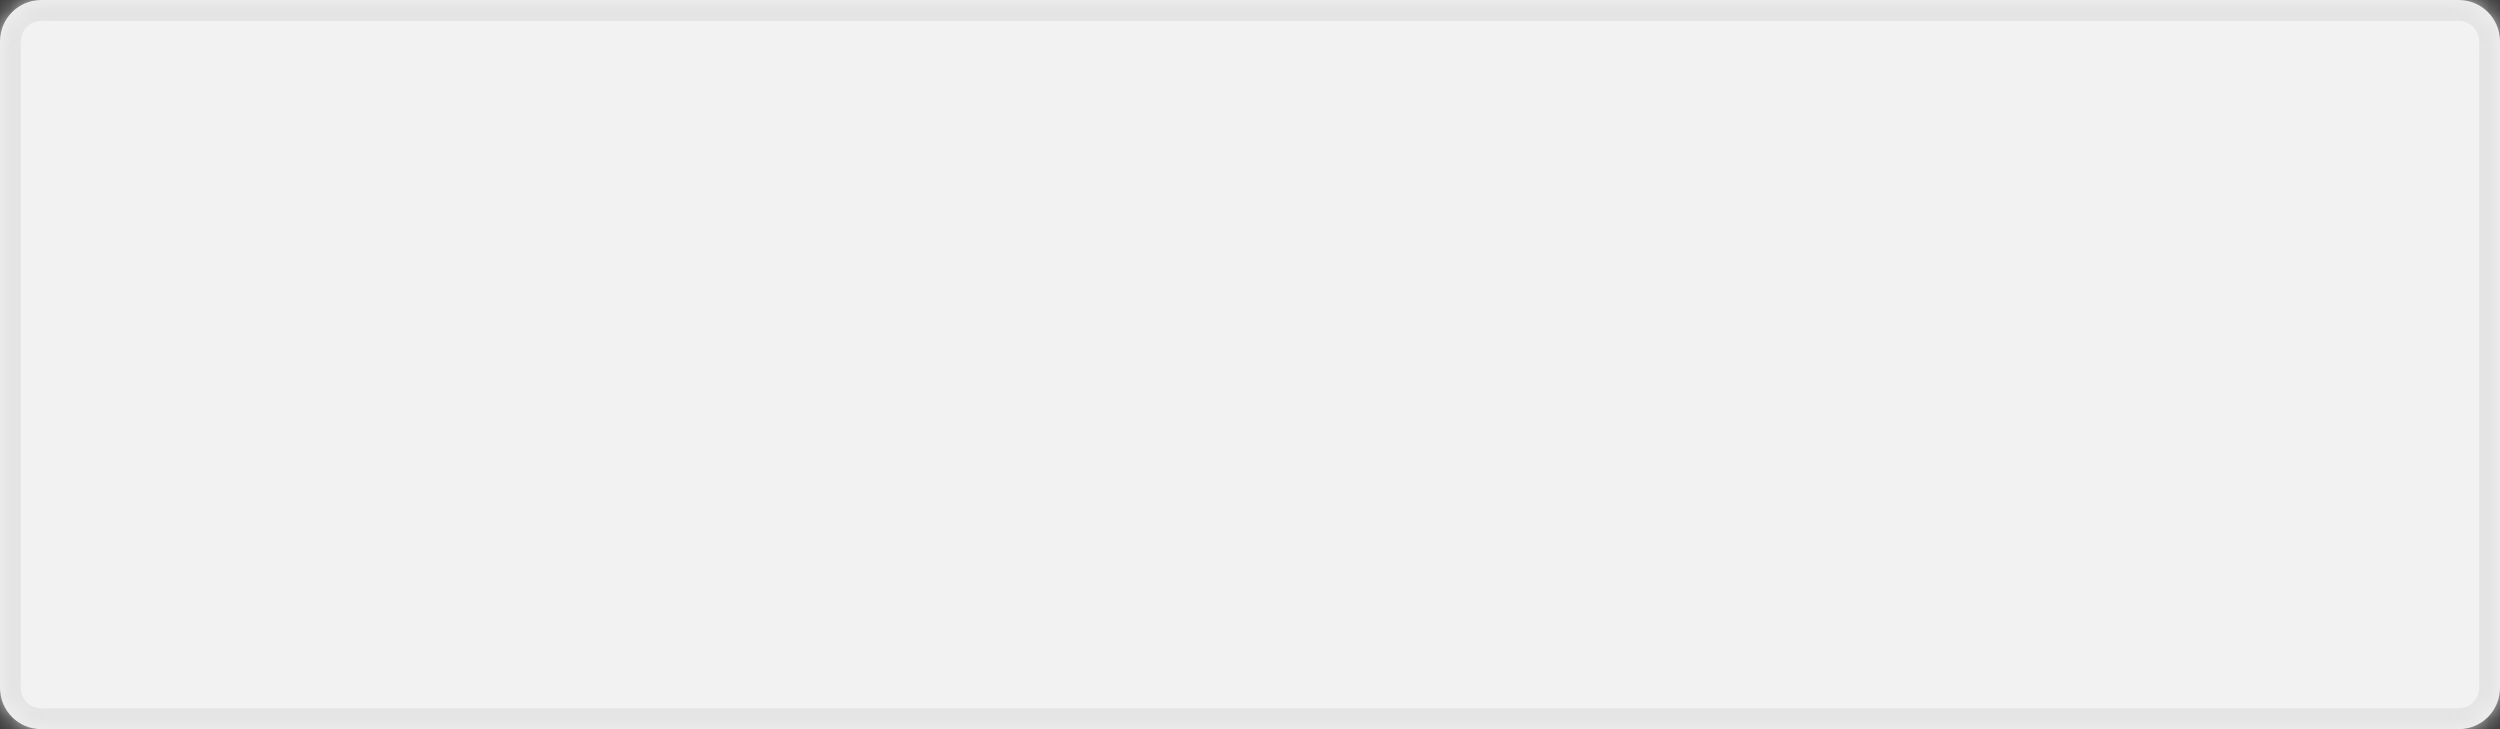 ﻿<?xml version="1.0" encoding="utf-8"?>
<svg version="1.1" xmlns:xlink="http://www.w3.org/1999/xlink" width="120px" height="35px" xmlns="http://www.w3.org/2000/svg">
  <rect width="100%" height="100%" fill="#333333" stroke="none"/>
  <defs>
    <mask fill="white" id="clip42">
      <path d="M 0 33  L 0 2  C 0 0.88  0.88 0  2 0  L 118 0  C 119.12 0  120 0.88  120 2  L 120 33  C 120 34.12  119.12 35  118 35  L 41.75 35  L 2 35  C 0.88 35  0 34.12  0 33  Z " fill-rule="evenodd" />
    </mask>
  </defs>
  <g>
    <path d="M 0 33  L 0 2  C 0 0.88  0.88 0  2 0  L 118 0  C 119.12 0  120 0.88  120 2  L 120 33  C 120 34.12  119.12 35  118 35  L 41.75 35  L 2 35  C 0.88 35  0 34.12  0 33  Z " fill-rule="nonzero" fill="#f2f2f2" stroke="none" />
    <path d="M 0 33  L 0 2  C 0 0.88  0.88 0  2 0  L 118 0  C 119.12 0  120 0.88  120 2  L 120 33  C 120 34.12  119.12 35  118 35  L 41.75 35  L 2 35  C 0.88 35  0 34.12  0 33  Z " stroke-width="2" stroke="#e4e4e4" fill="none" mask="url(#clip42)" />
  </g>
</svg>